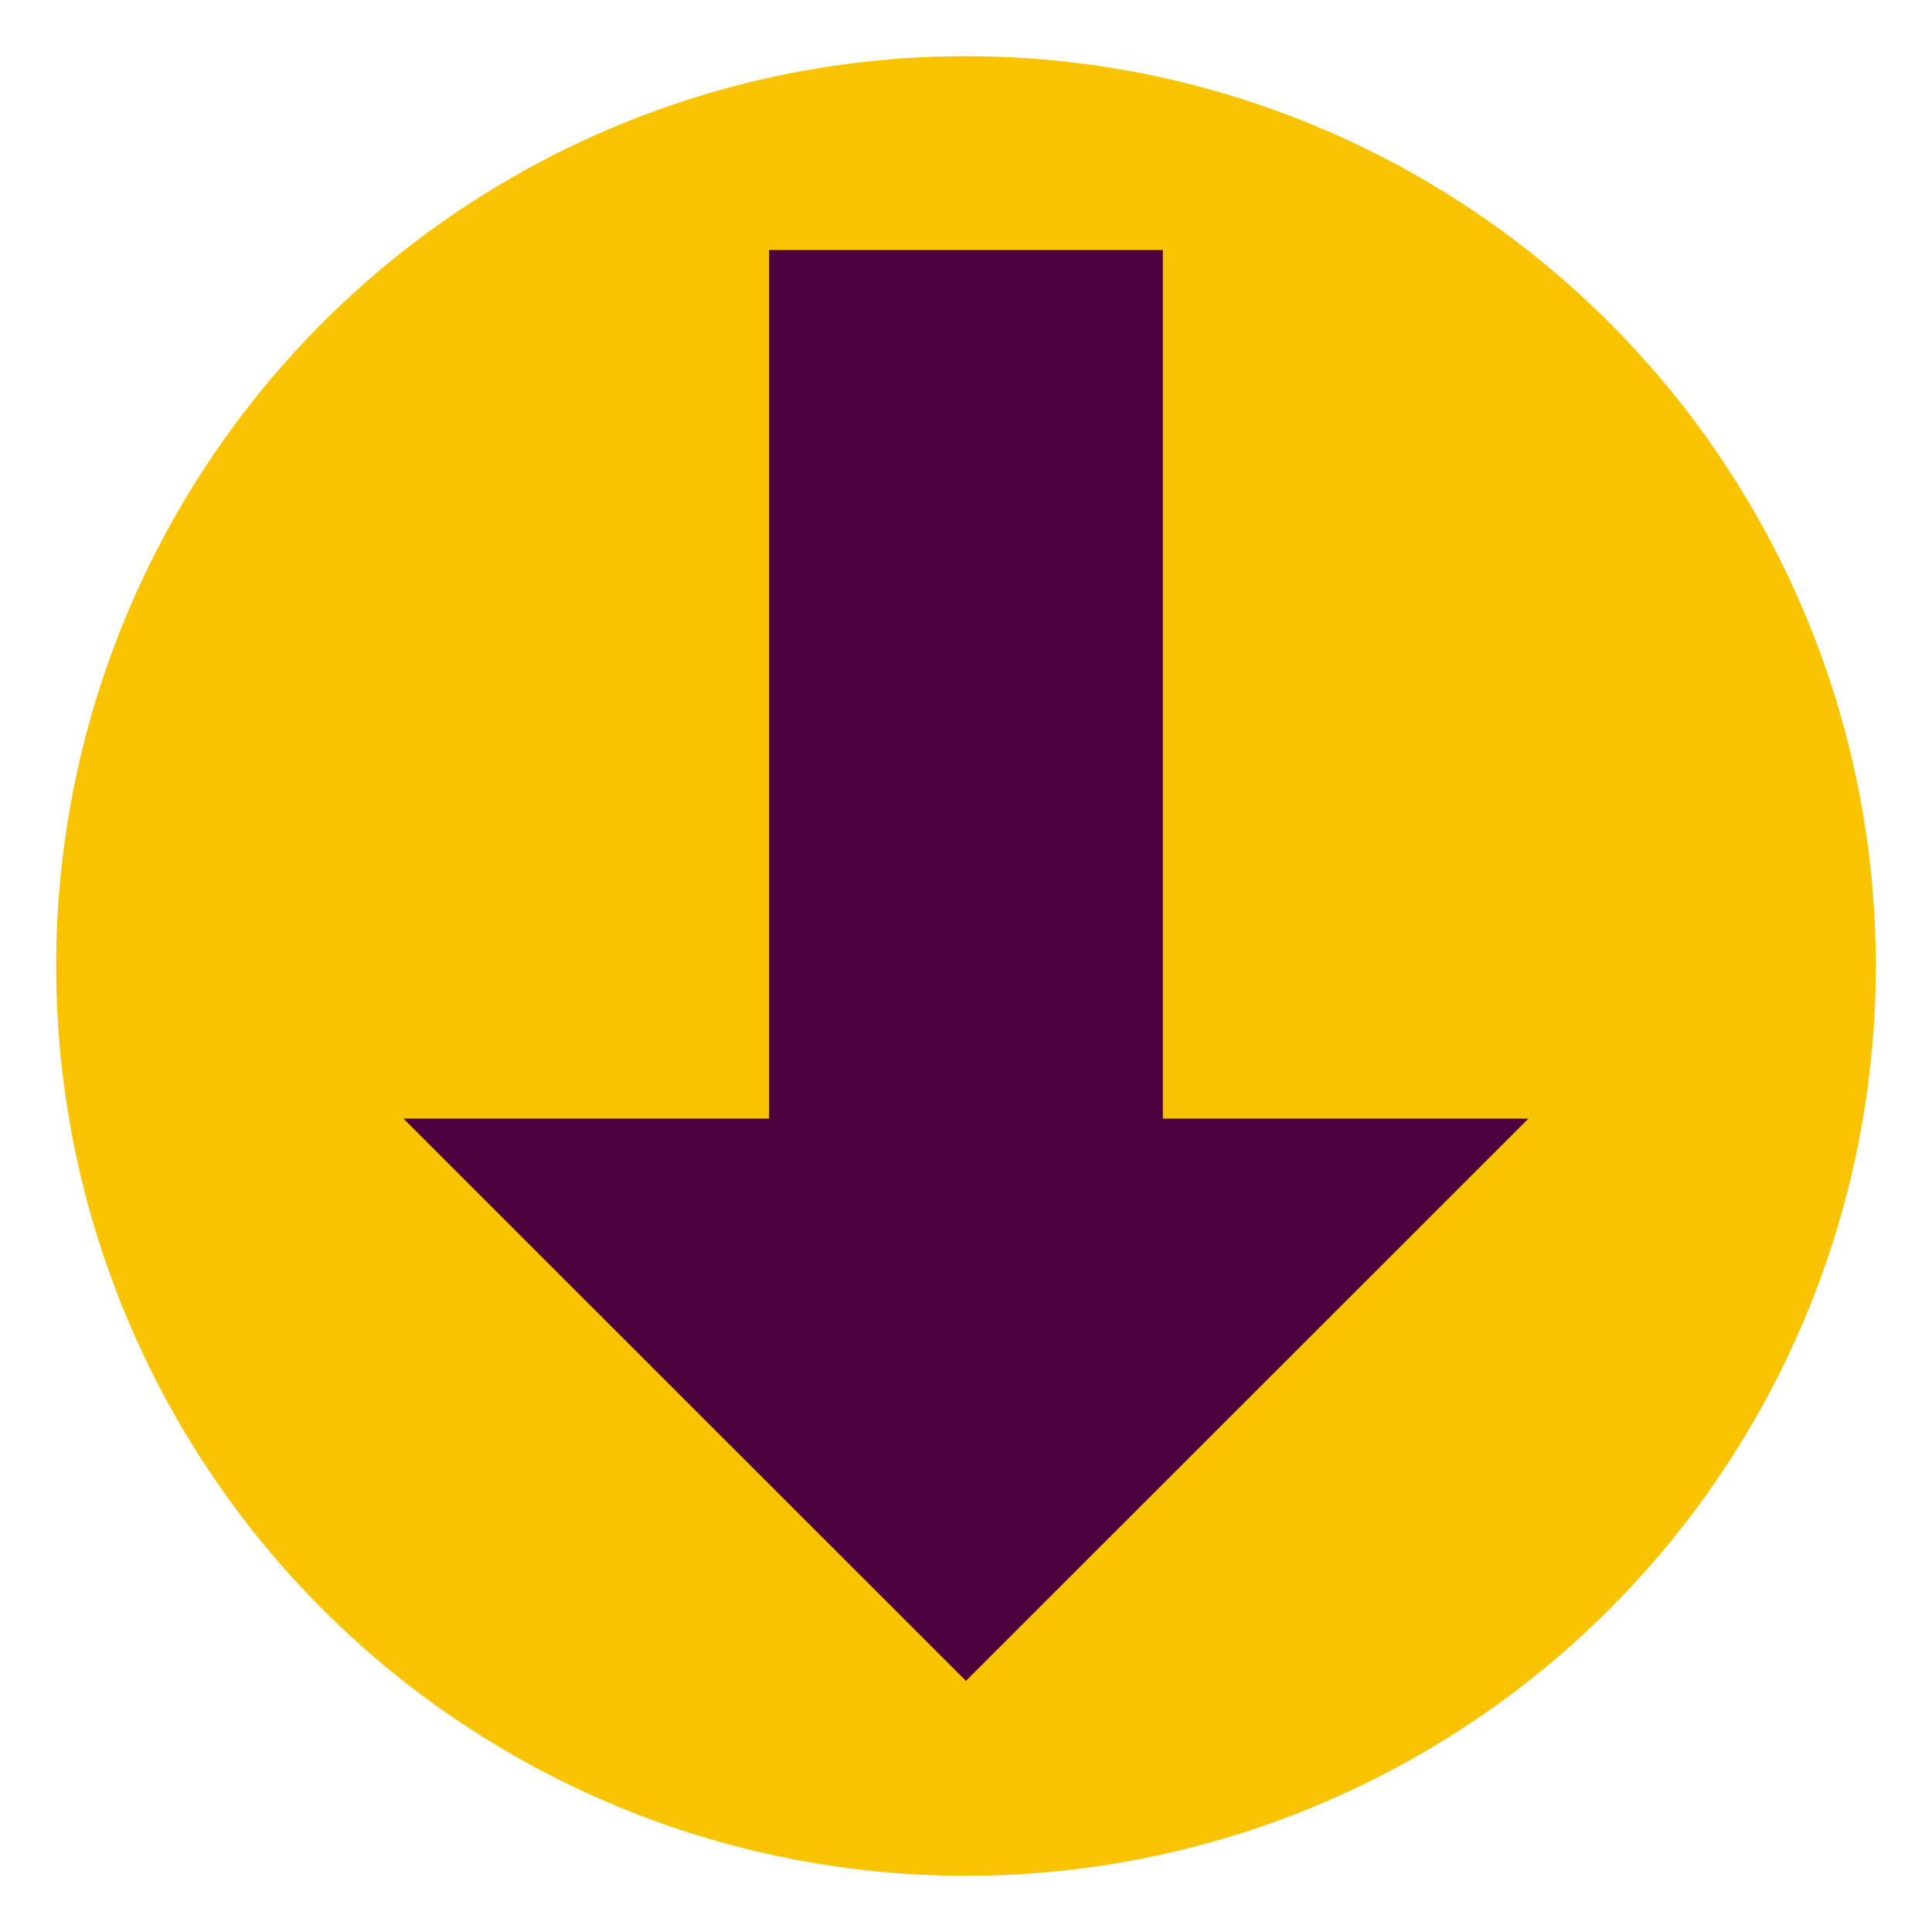 <?xml version="1.0" encoding="UTF-8" standalone="no"?>
<!DOCTYPE svg PUBLIC "-//W3C//DTD SVG 1.1//EN" "http://www.w3.org/Graphics/SVG/1.1/DTD/svg11.dtd">
<svg width="100%" height="100%" viewBox="0 0 200 200" version="1.1" xmlns="http://www.w3.org/2000/svg" xmlns:xlink="http://www.w3.org/1999/xlink" xml:space="preserve" xmlns:serif="http://www.serif.com/" style="fill-rule:evenodd;clip-rule:evenodd;stroke-linejoin:round;stroke-miterlimit:2;">
    <g>
        <g transform="matrix(1,0,0,1,-5.815,-1.191)">
            <circle cx="105.815" cy="101.191" r="94.185" style="fill:rgb(248,195,0);"/>
        </g>
        <g transform="matrix(7.05065e-17,1.151,-1.22,7.47012e-17,230.507,-42.008)">
            <path d="M58.985,123.681L58.985,90.271L137.104,90.271L137.104,59.248L187.672,106.976L137.104,154.704L137.104,123.681L58.985,123.681Z" style="fill:rgb(76,1,62);"/>
        </g>
    </g>
</svg>
